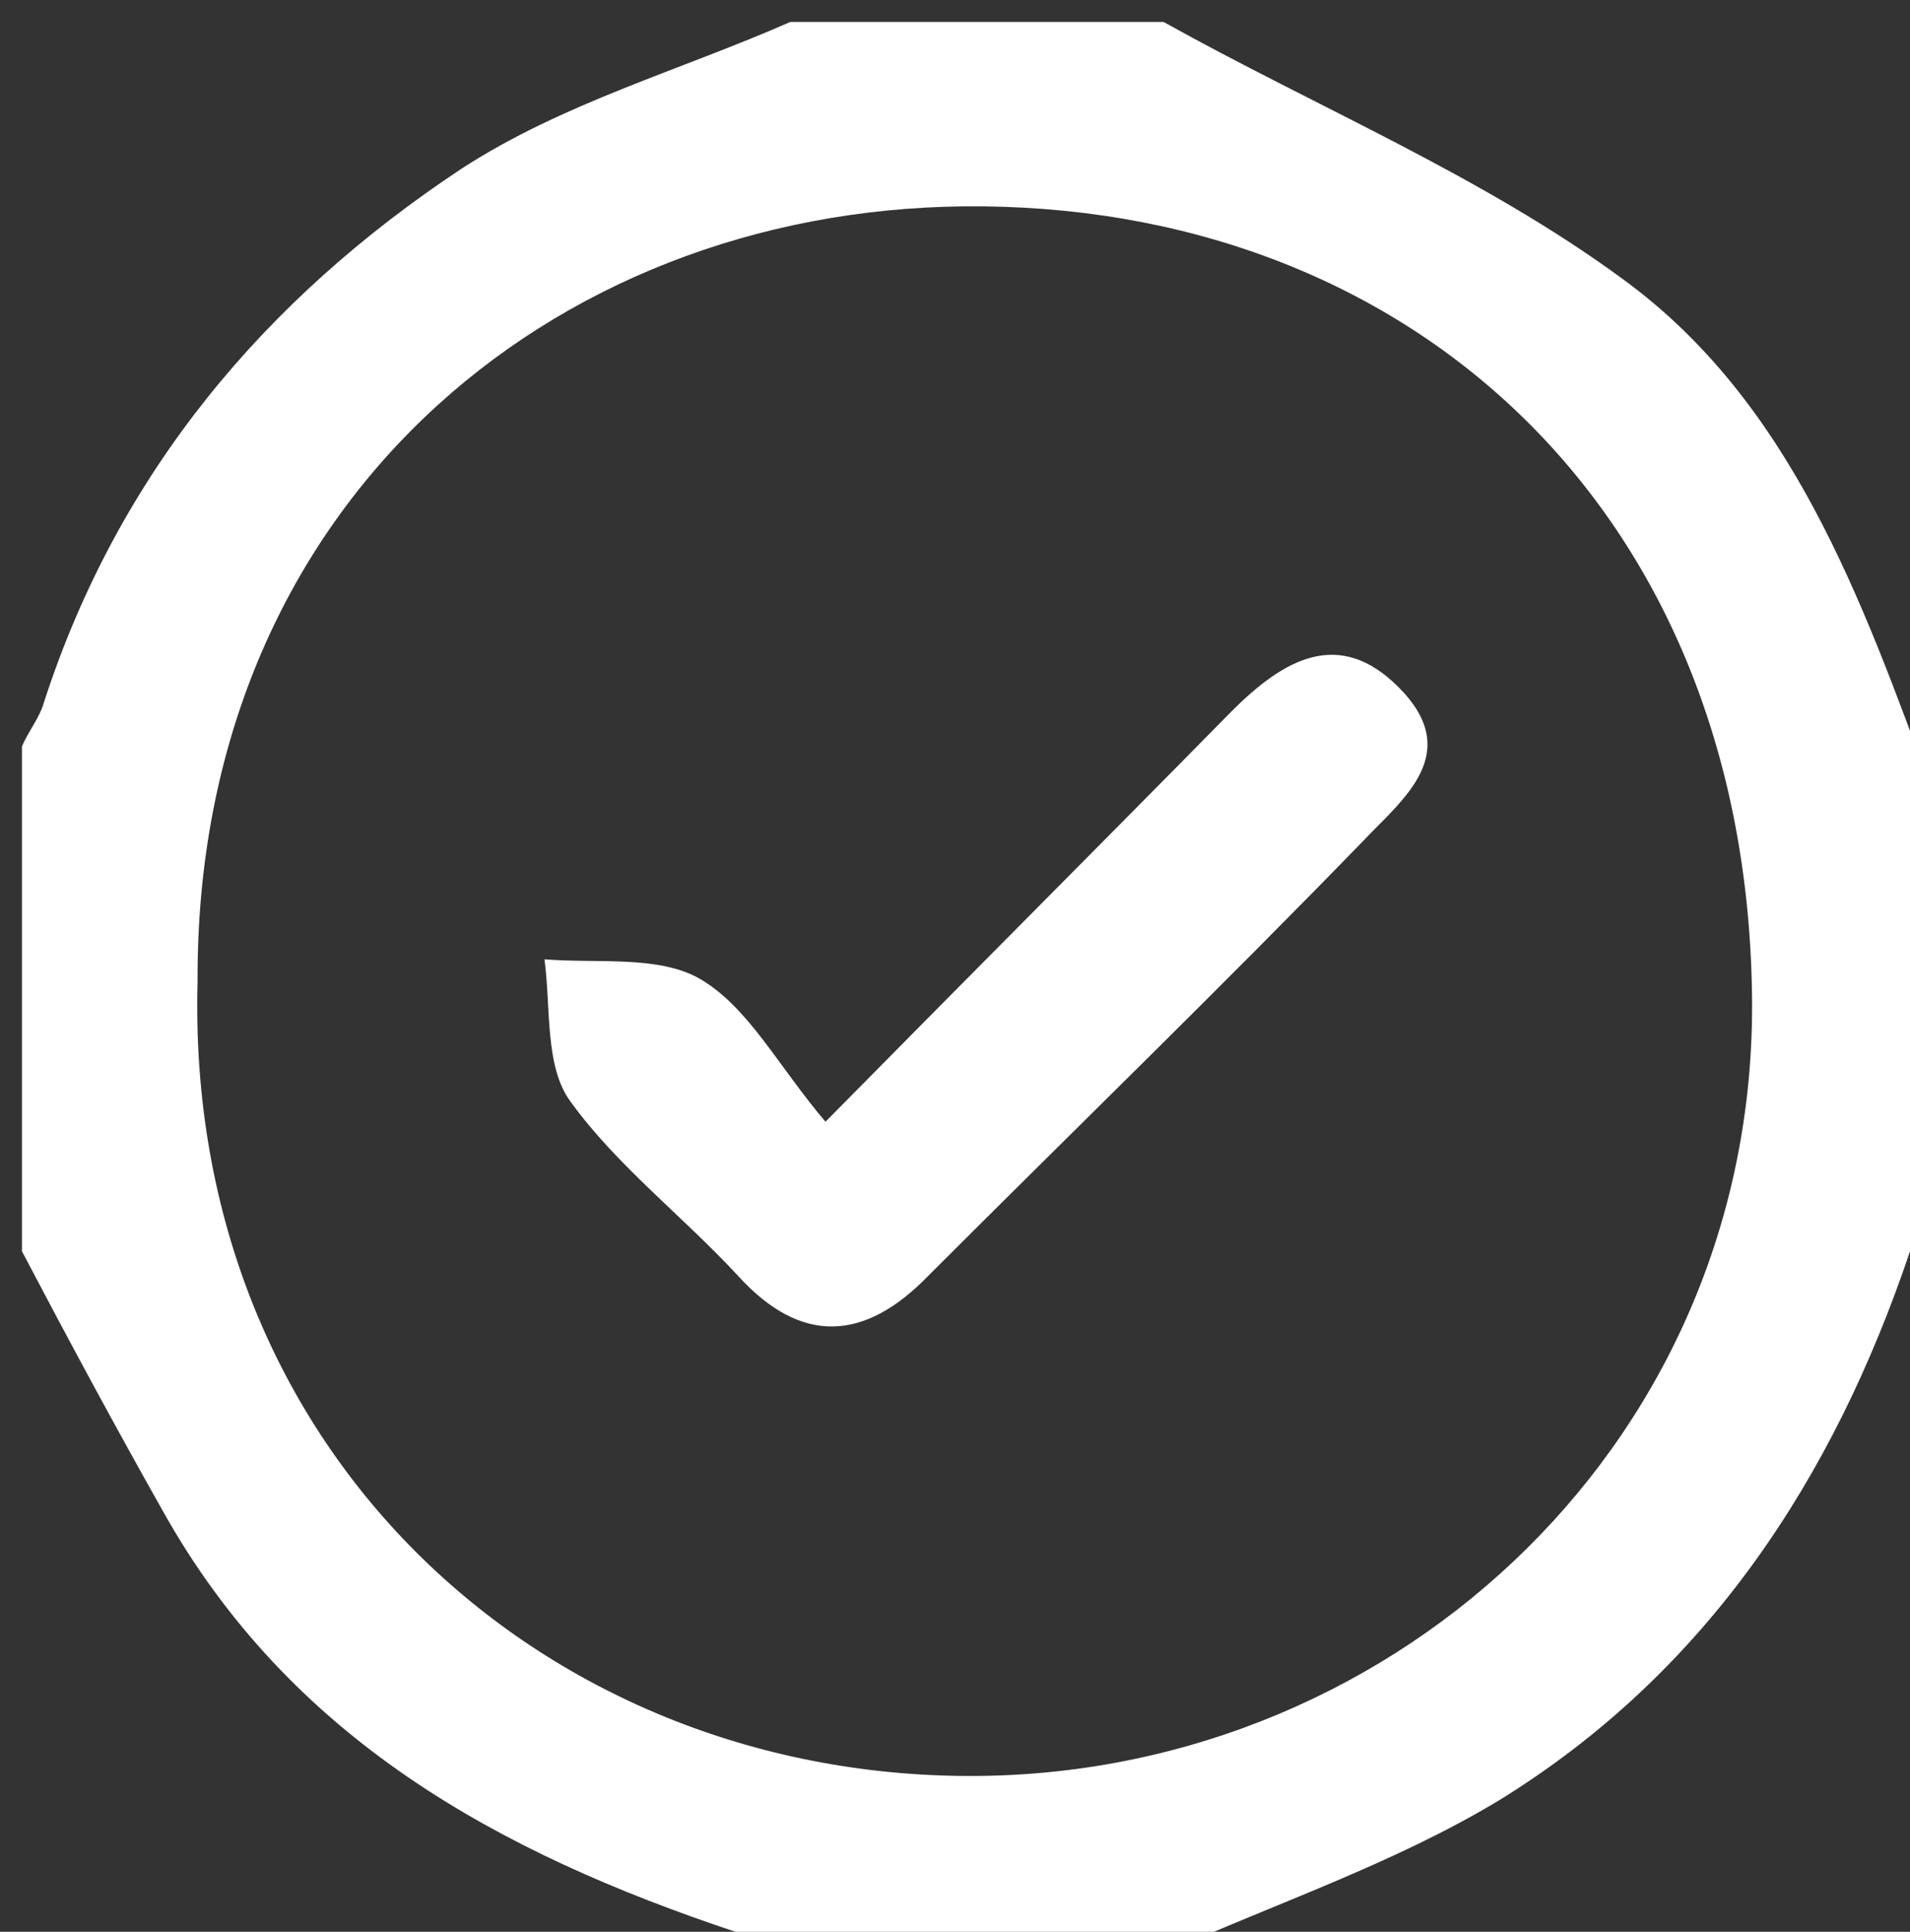 <?xml version="1.0" encoding="utf-8"?>
<!-- Generator: Adobe Illustrator 18.0.0, SVG Export Plug-In . SVG Version: 6.00 Build 0)  -->
<!DOCTYPE svg PUBLIC "-//W3C//DTD SVG 1.1//EN" "http://www.w3.org/Graphics/SVG/1.1/DTD/svg11.dtd">
<svg version="1.1" id="Capa_1" xmlns="http://www.w3.org/2000/svg" xmlns:xlink="http://www.w3.org/1999/xlink" x="0px" y="0px"
	 viewBox="0 0 87 88" enable-background="new 0 0 87 88" xml:space="preserve">
<rect x="0" y="0" width="87" height="88" fill="#333333" stroke="none"/>
<g>
	<path fill="#FFFFFF" d="M53,89c-6,0-12,0-18,0c-0.5-0.3-1-0.8-1.5-1c-10.8-3.6-20.3-8.8-26.1-19.2C5.2,64.9,3.1,61,1,57
		c0-7.7,0-15.3,0-23c0.3-0.7,0.8-1.3,1-2c3.4-10.5,10.1-18.4,19-24.3C25.6,4.7,31,3.2,36,1c5.7,0,11.3,0,17,0
		c7,3.9,14.5,7,20.9,11.7C81.6,18.3,84.8,27.3,88,36c0,6.3,0,12.7,0,19c-0.3,0.7-0.8,1.3-1,2c-3.5,10.4-9.3,19.2-18.7,25
		C63.5,84.9,58.1,86.7,53,89z M9,44.7C8.4,66.3,25,81.1,44.6,80.9c19.2-0.2,35.6-15.5,35.2-35.8C79.4,23,64,9.2,43.9,9.4
		C25,9.6,8.9,23.1,9,44.7z"/>
	<path fill="#FFFFFF" d="M37.6,51.1c6.8-6.9,12.7-12.8,18.5-18.7c2.4-2.4,4.9-3.8,7.6-1.1c3,3,0.2,5.1-1.6,7
		C55.6,45,48.9,51.5,42.3,58.1c-2.9,3-5.8,3.2-8.7,0c-2.5-2.7-5.5-5-7.6-7.9c-1.2-1.6-0.9-4.3-1.2-6.5c2.4,0.2,5.2-0.2,7.1,0.9
		C34.1,45.9,35.4,48.5,37.6,51.1z"/>
</g>
<g>
</g>
<g>
</g>
<g>
</g>
<g>
</g>
<g>
</g>
<g>
</g>
<g>
</g>
<g>
</g>
<g>
</g>
<g>
</g>
<g>
</g>
<g>
</g>
<g>
</g>
<g>
</g>
<g>
</g>
</svg>
